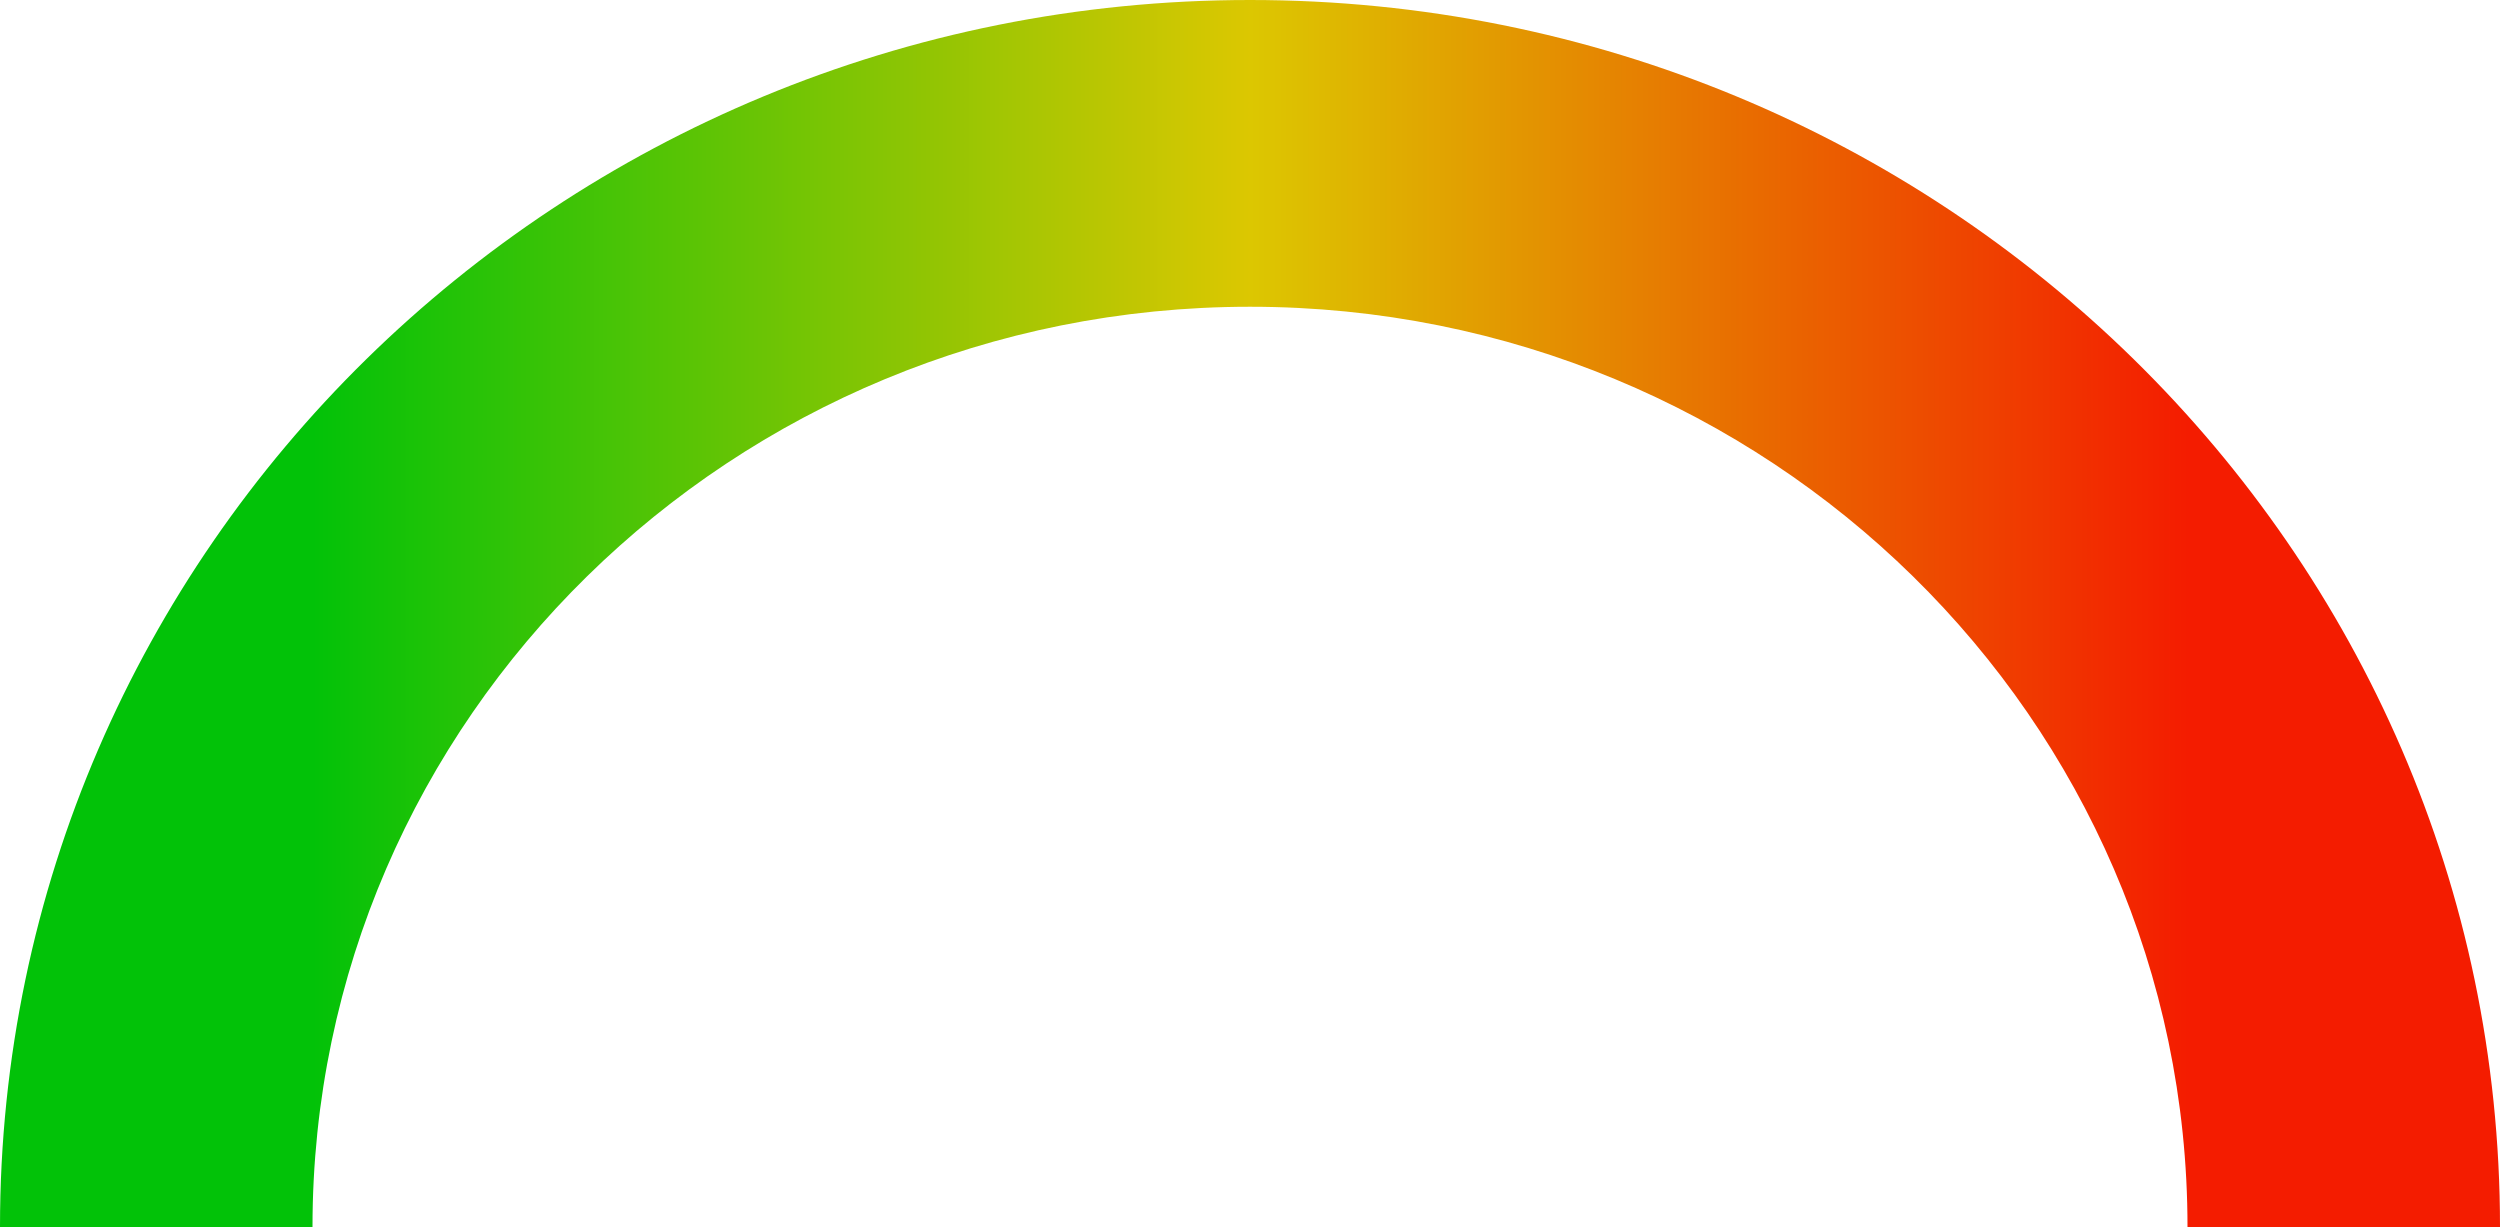 <svg width="2176" height="1068" viewBox="0 0 2176 1068" fill="none" xmlns="http://www.w3.org/2000/svg">
<path fill-rule="evenodd" clip-rule="evenodd" d="M0 1068H272C272 625.62 637.336 267 1088 267C1538.66 267 1904 625.62 1904 1068H2176C2176 478.16 1688.89 0 1088 0C487.114 0 0 478.16 0 1068Z" fill="url(#paint0_linear_38_11)"/>
<defs>
<linearGradient id="paint0_linear_38_11" x1="272" y1="1068" x2="1905.09" y2="1068" gradientUnits="userSpaceOnUse">
<stop stop-color="#02C208"/>
<stop offset="0.5" stop-color="#DCC701"/>
<stop offset="1" stop-color="#F41C00"/>
</linearGradient>
</defs>
</svg>

